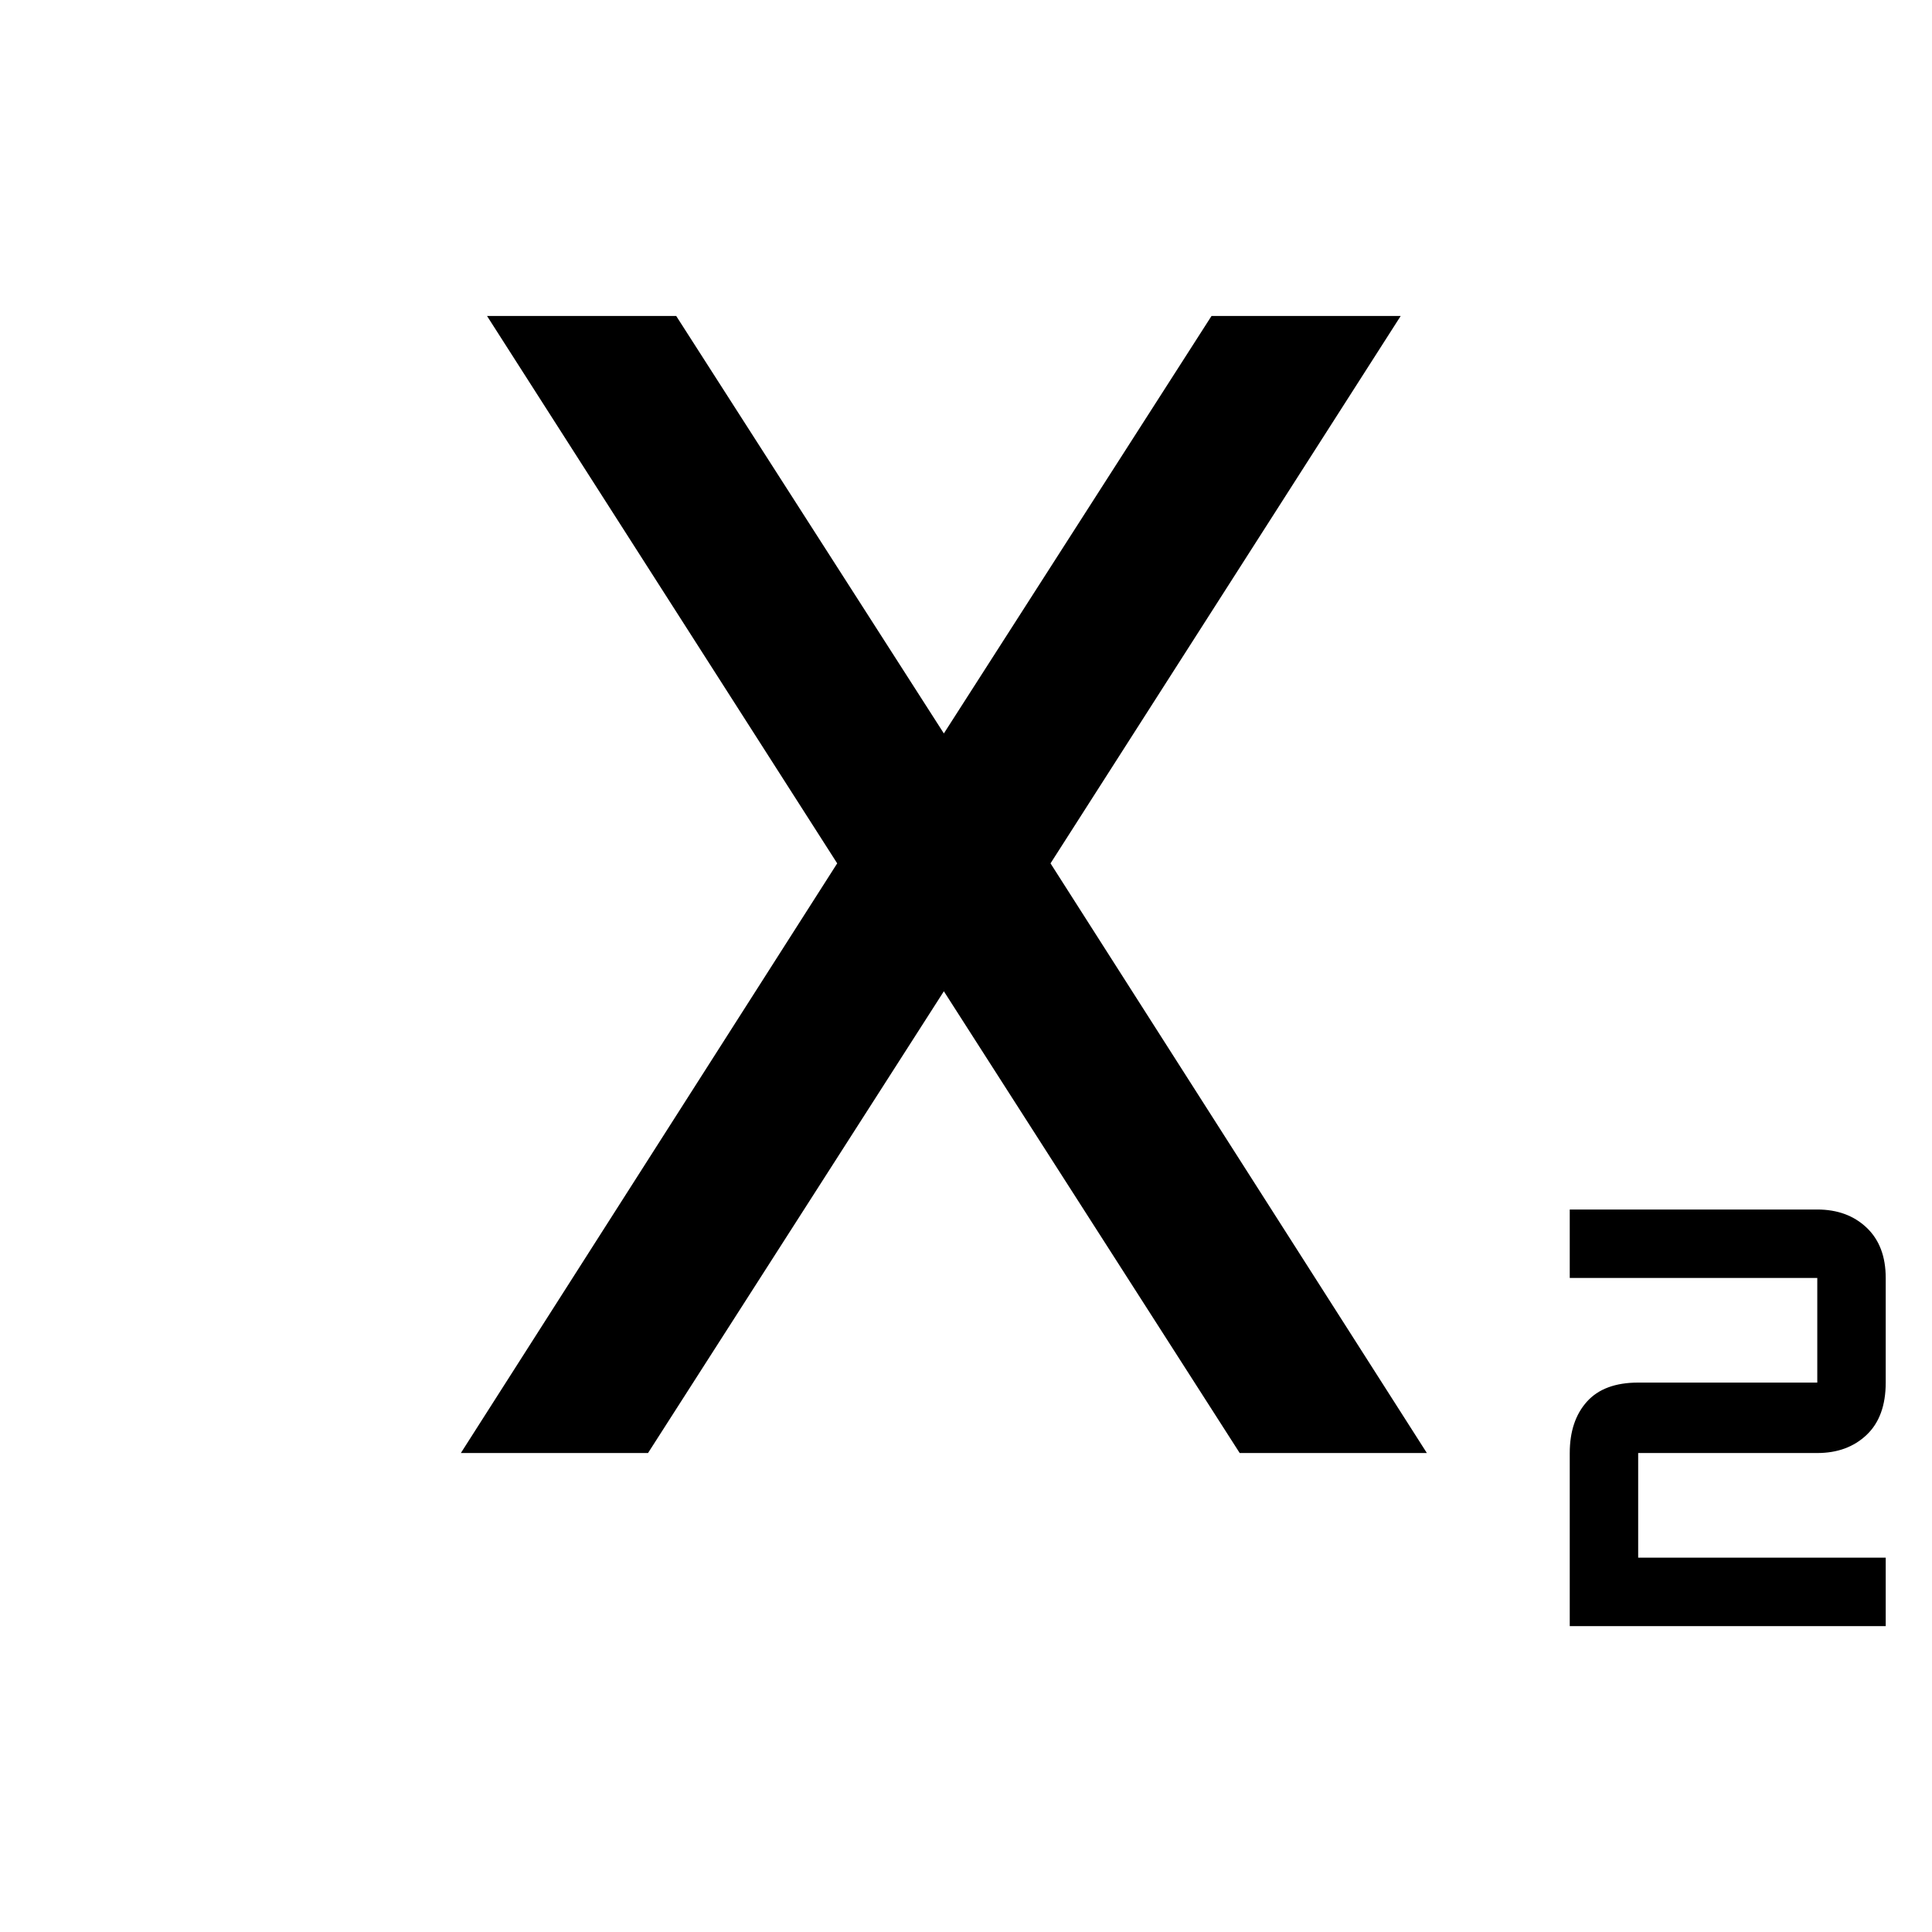<svg xmlns="http://www.w3.org/2000/svg" height="48" width="48"><path d="M39 40.4V36.1Q39 35.3 39.425 34.825Q39.85 34.35 40.7 34.35H45.15V31.75H39V30.05H45.15Q45.9 30.05 46.375 30.5Q46.85 30.95 46.85 31.75V34.35Q46.85 35.2 46.375 35.65Q45.9 36.1 45.15 36.1H40.7V38.7H46.85V40.4ZM11.45 36.1 20.8 21.45 12.1 7.85H16.8L23.5 18.3H23.4L30.1 7.85H34.8L26.1 21.45L35.45 36.1H30.8L23.4 24.55H23.5L16.1 36.1Z"/></svg>